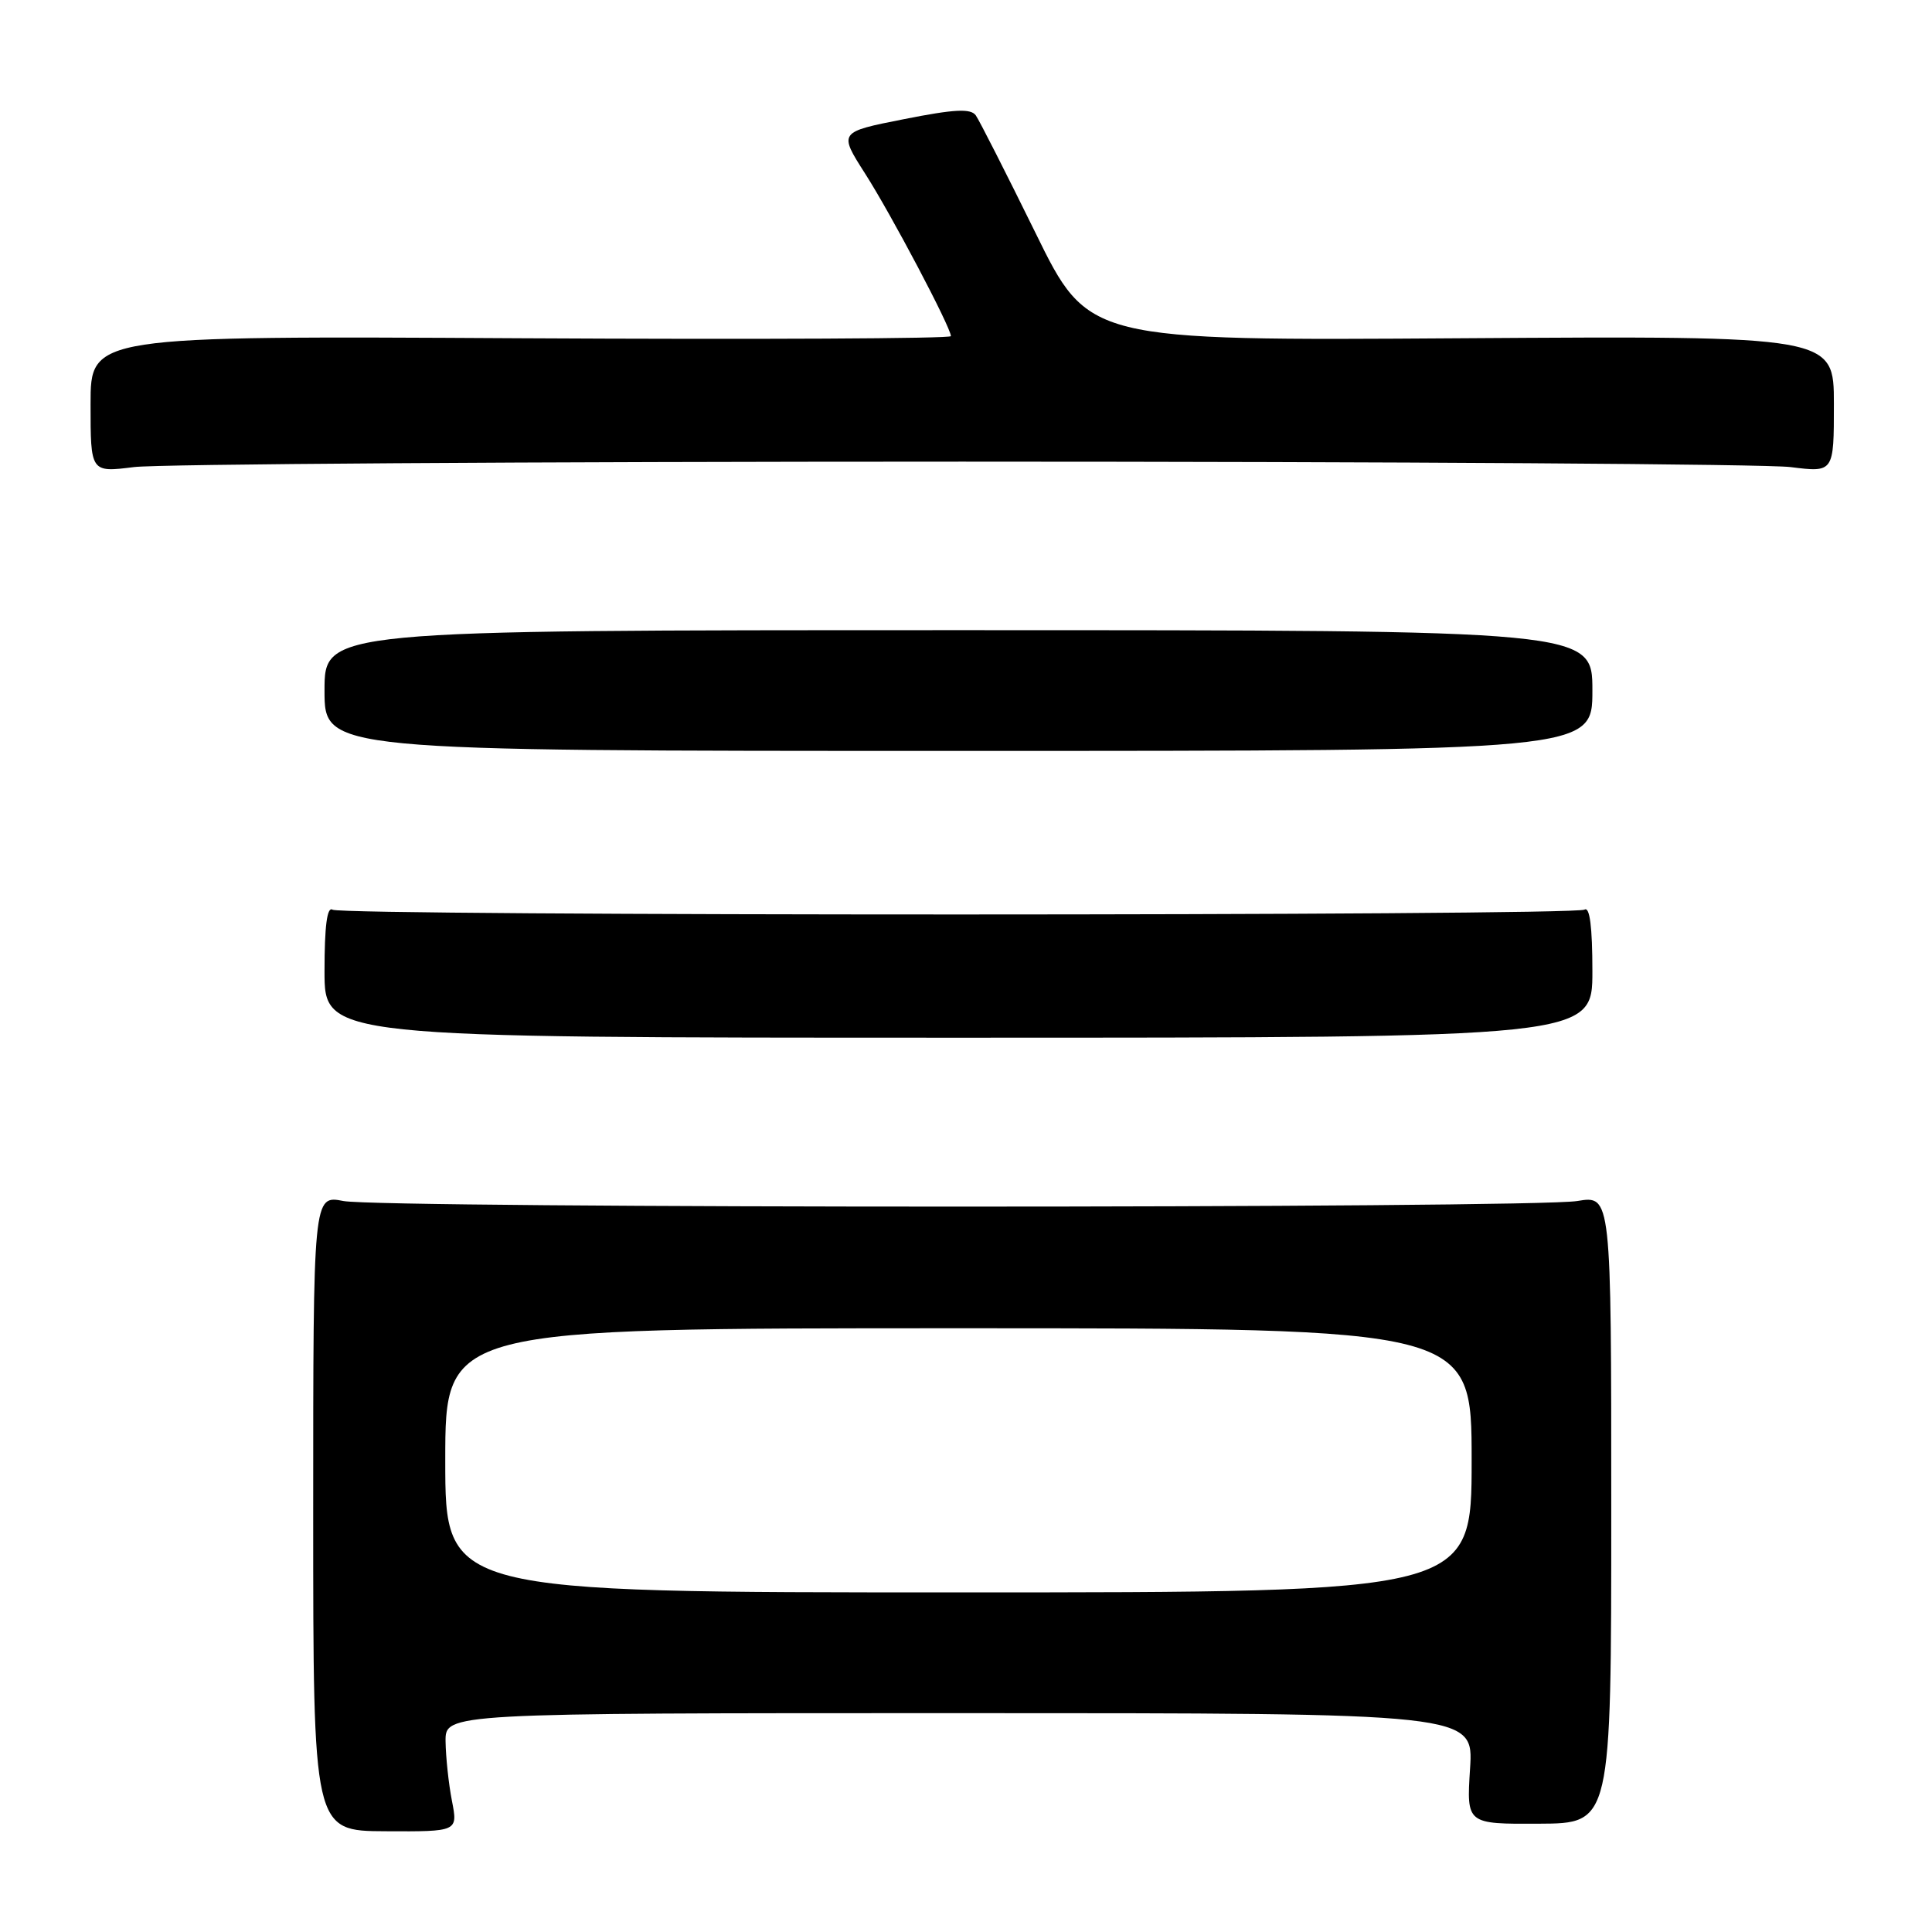 <?xml version="1.0" encoding="UTF-8" standalone="no"?>
<!DOCTYPE svg PUBLIC "-//W3C//DTD SVG 1.1//EN" "http://www.w3.org/Graphics/SVG/1.1/DTD/svg11.dtd" >
<svg xmlns="http://www.w3.org/2000/svg" xmlns:xlink="http://www.w3.org/1999/xlink" version="1.1" viewBox="0 0 256 256">
 <g >
 <path fill="currentColor"
d=" M 59.88 238.60 C 59.44 236.34 59.07 232.81 59.04 230.75 C 59.00 227.00 59.00 227.00 127.13 227.00 C 195.26 227.00 195.26 227.00 194.79 234.35 C 194.32 241.70 194.32 241.70 203.91 241.65 C 213.50 241.61 213.50 241.61 213.50 200.00 C 213.50 158.39 213.50 158.39 209.00 159.14 C 203.00 160.13 50.61 160.13 45.50 159.14 C 41.50 158.36 41.50 158.36 41.50 200.48 C 41.50 242.61 41.50 242.61 51.09 242.65 C 60.68 242.70 60.68 242.70 59.88 238.60 Z  M 211.00 128.69 C 211.00 122.83 210.65 120.10 209.96 120.53 C 208.58 121.38 45.44 121.39 44.06 120.54 C 43.34 120.09 43.00 122.73 43.00 128.69 C 43.00 137.50 43.00 137.50 127.00 137.50 C 211.00 137.50 211.00 137.50 211.00 128.69 Z  M 211.00 91.50 C 211.00 83.50 211.00 83.50 127.00 83.50 C 43.00 83.50 43.00 83.50 43.00 91.50 C 43.00 99.50 43.00 99.50 127.00 99.50 C 211.00 99.50 211.00 99.50 211.00 91.50 Z  M 127.50 61.17 C 184.70 61.17 234.09 61.49 237.25 61.89 C 243.00 62.61 243.00 62.61 243.00 53.55 C 243.00 44.50 243.00 44.50 193.61 44.82 C 144.21 45.15 144.21 45.15 137.19 30.82 C 133.32 22.95 129.77 15.96 129.30 15.29 C 128.63 14.35 126.48 14.46 119.77 15.79 C 111.12 17.50 111.12 17.50 114.63 23.00 C 118.10 28.42 126.00 43.40 126.00 44.54 C 126.00 44.87 100.35 44.99 69.00 44.82 C 12.00 44.50 12.00 44.50 12.00 53.55 C 12.00 62.61 12.00 62.61 17.75 61.89 C 20.91 61.49 70.30 61.17 127.50 61.17 Z  M 59.00 193.50 C 59.00 176.00 59.00 176.00 127.00 176.00 C 195.00 176.00 195.00 176.00 195.00 193.50 C 195.00 211.00 195.00 211.00 127.00 211.00 C 59.00 211.00 59.00 211.00 59.00 193.50 Z "/>
</g>
</svg>